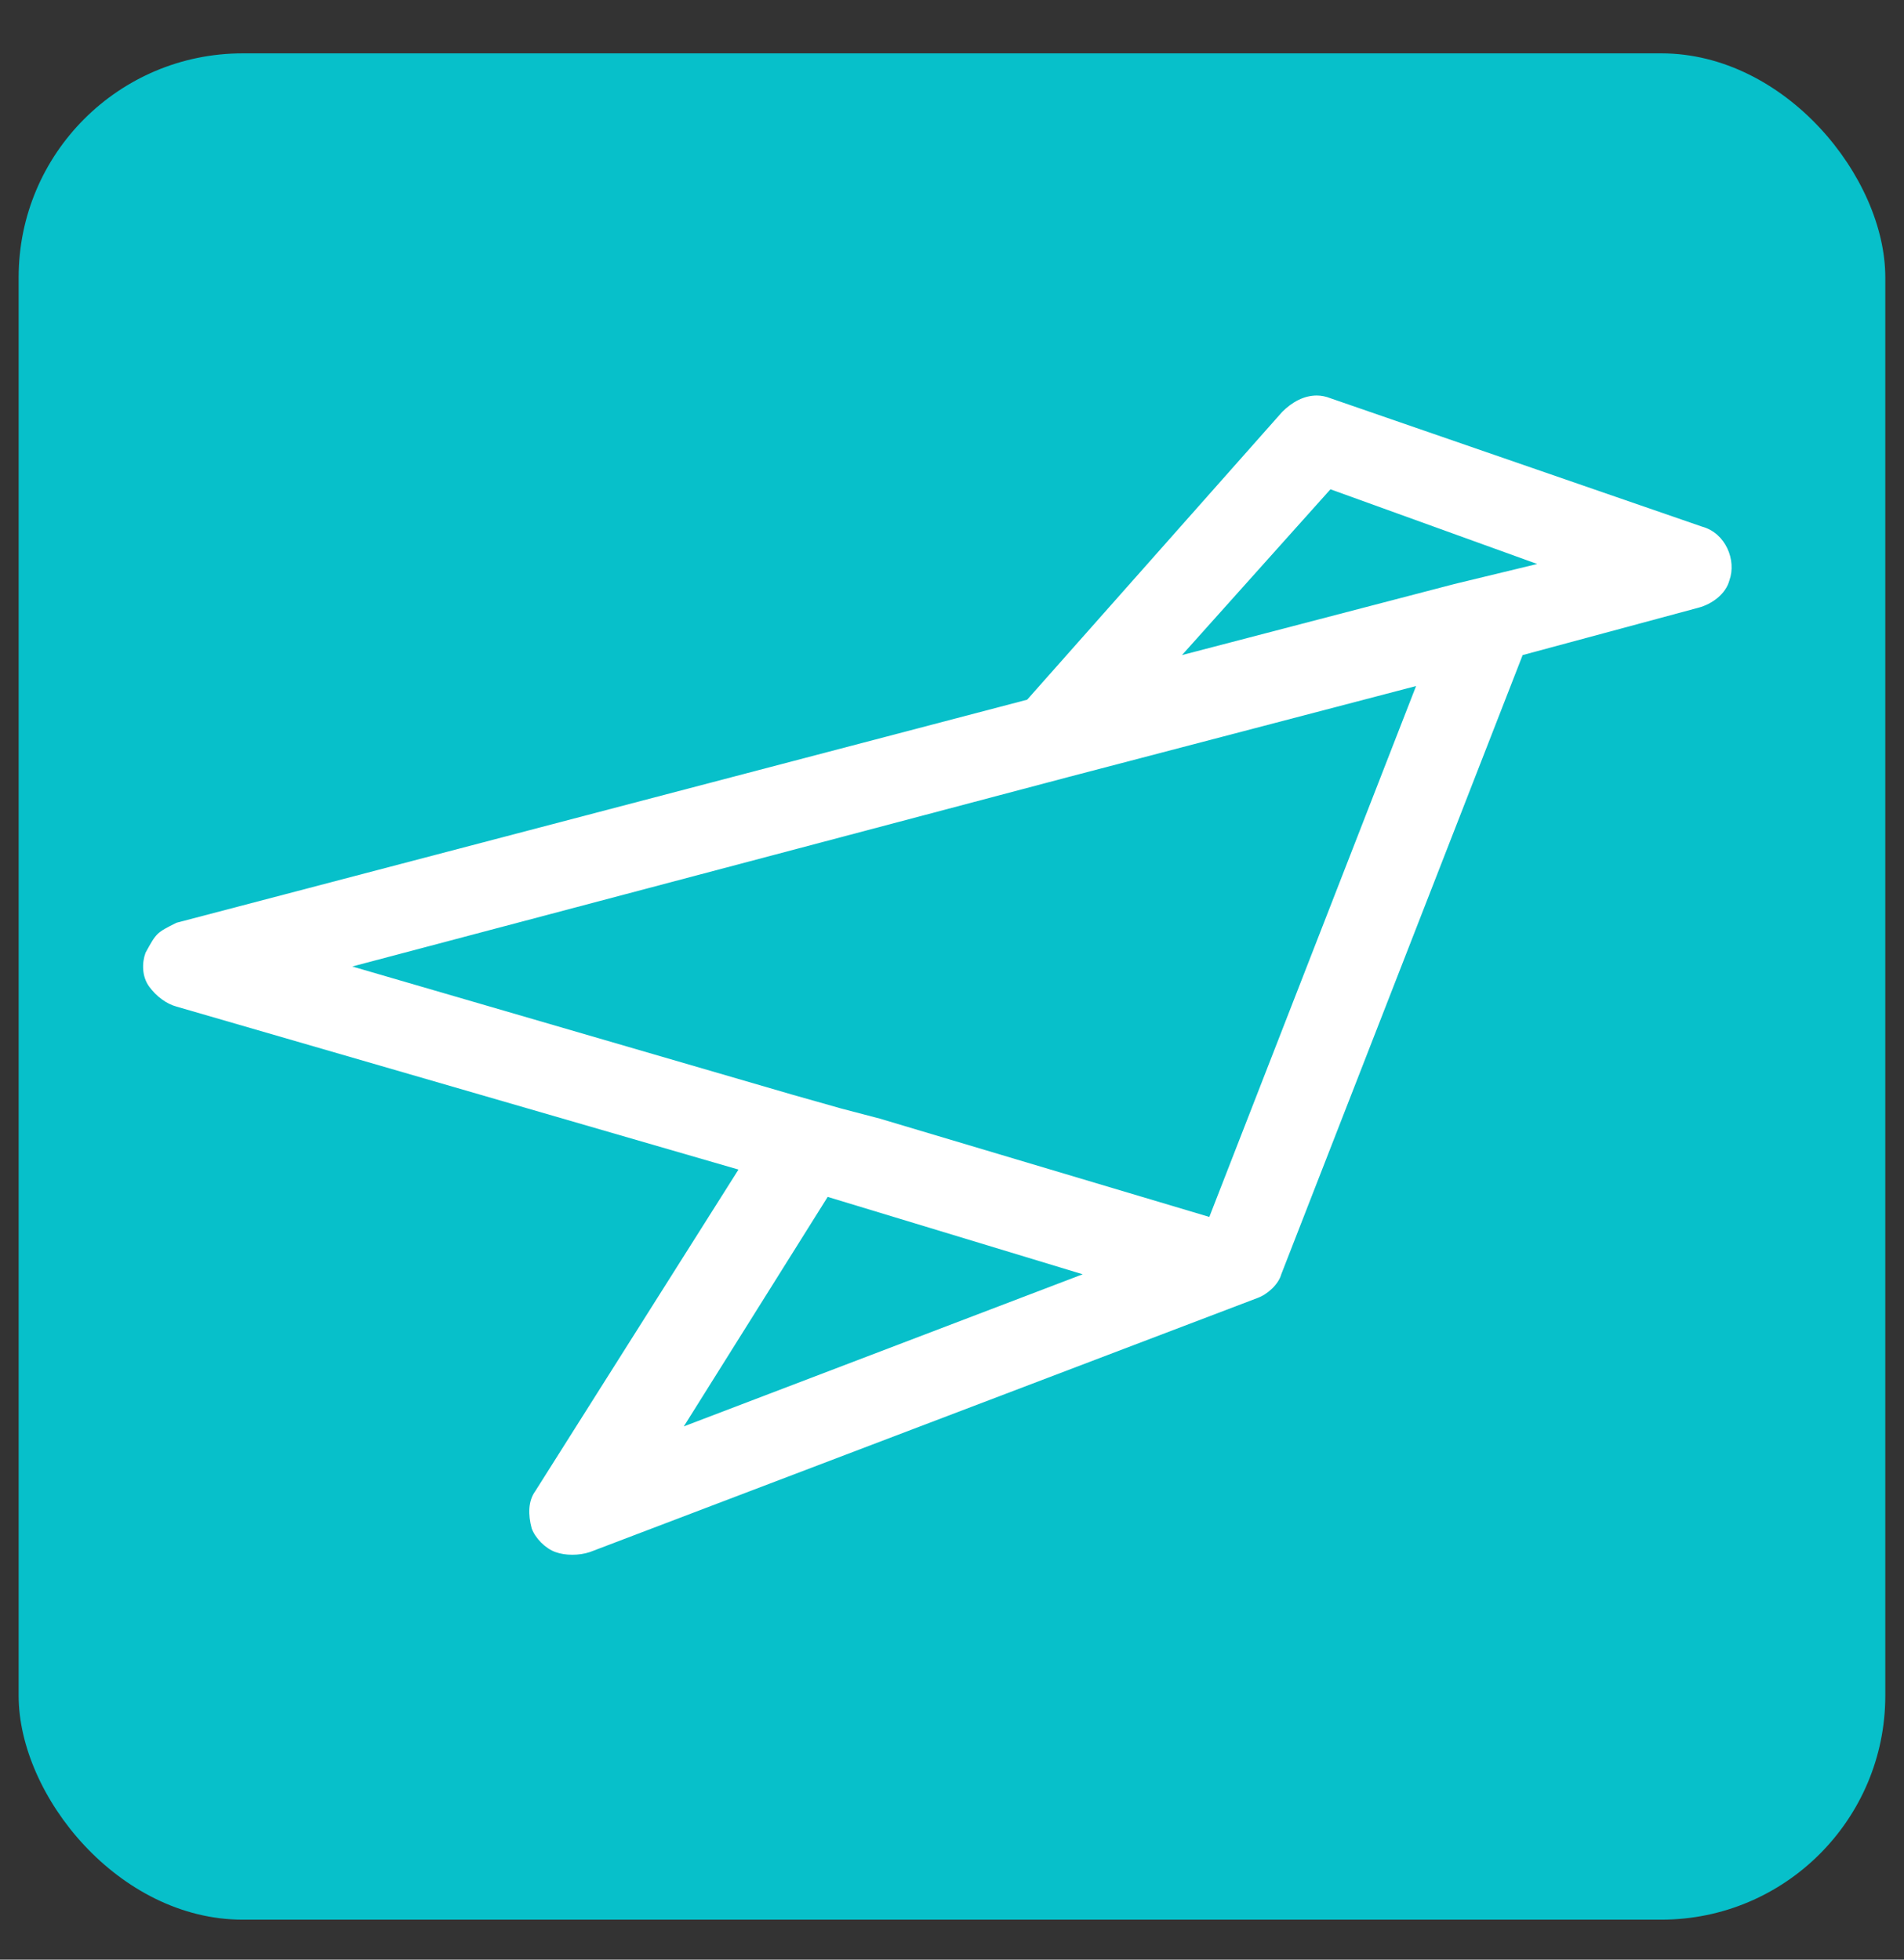 <svg width="34" height="35" viewBox="0 0 34 35" fill="none" xmlns="http://www.w3.org/2000/svg">
<rect x="0" y="0" width="34" height="35" fill="#333333" stroke="none"/>
<rect x="0.333" y="0.953" width="33.333" height="33.333" rx="4" fill="#07C0CA"/>
<path fill-rule="evenodd" clip-rule="evenodd" d="M22.896 7.357L18.342 12.497L3.151 16.481C2.794 16.66 2.794 16.66 2.598 17.018C2.533 17.197 2.533 17.441 2.663 17.62C2.794 17.799 2.972 17.929 3.151 17.978L13.187 20.889L9.56 26.63C9.429 26.809 9.429 27.053 9.494 27.297C9.56 27.476 9.738 27.655 9.917 27.72C10.096 27.785 10.34 27.785 10.535 27.72L22.457 23.182C22.636 23.117 22.831 22.938 22.88 22.759L27.19 11.7L30.329 10.854C30.573 10.789 30.817 10.61 30.882 10.366C31.012 10.008 30.817 9.52 30.394 9.406L23.758 7.113C23.677 7.081 23.596 7.064 23.514 7.064C23.287 7.064 23.075 7.178 22.896 7.357ZM23.758 8.739L27.45 10.073L25.97 10.431L21.107 11.7L23.758 8.739ZM15.707 19.978L15.024 19.799L14.162 19.555L6.29 17.262L19.074 13.879L25.287 12.253L21.595 21.735L15.707 19.978ZM14.78 21.377L19.334 22.759L12.211 25.476L14.78 21.377Z" fill="white"/>
</svg>
